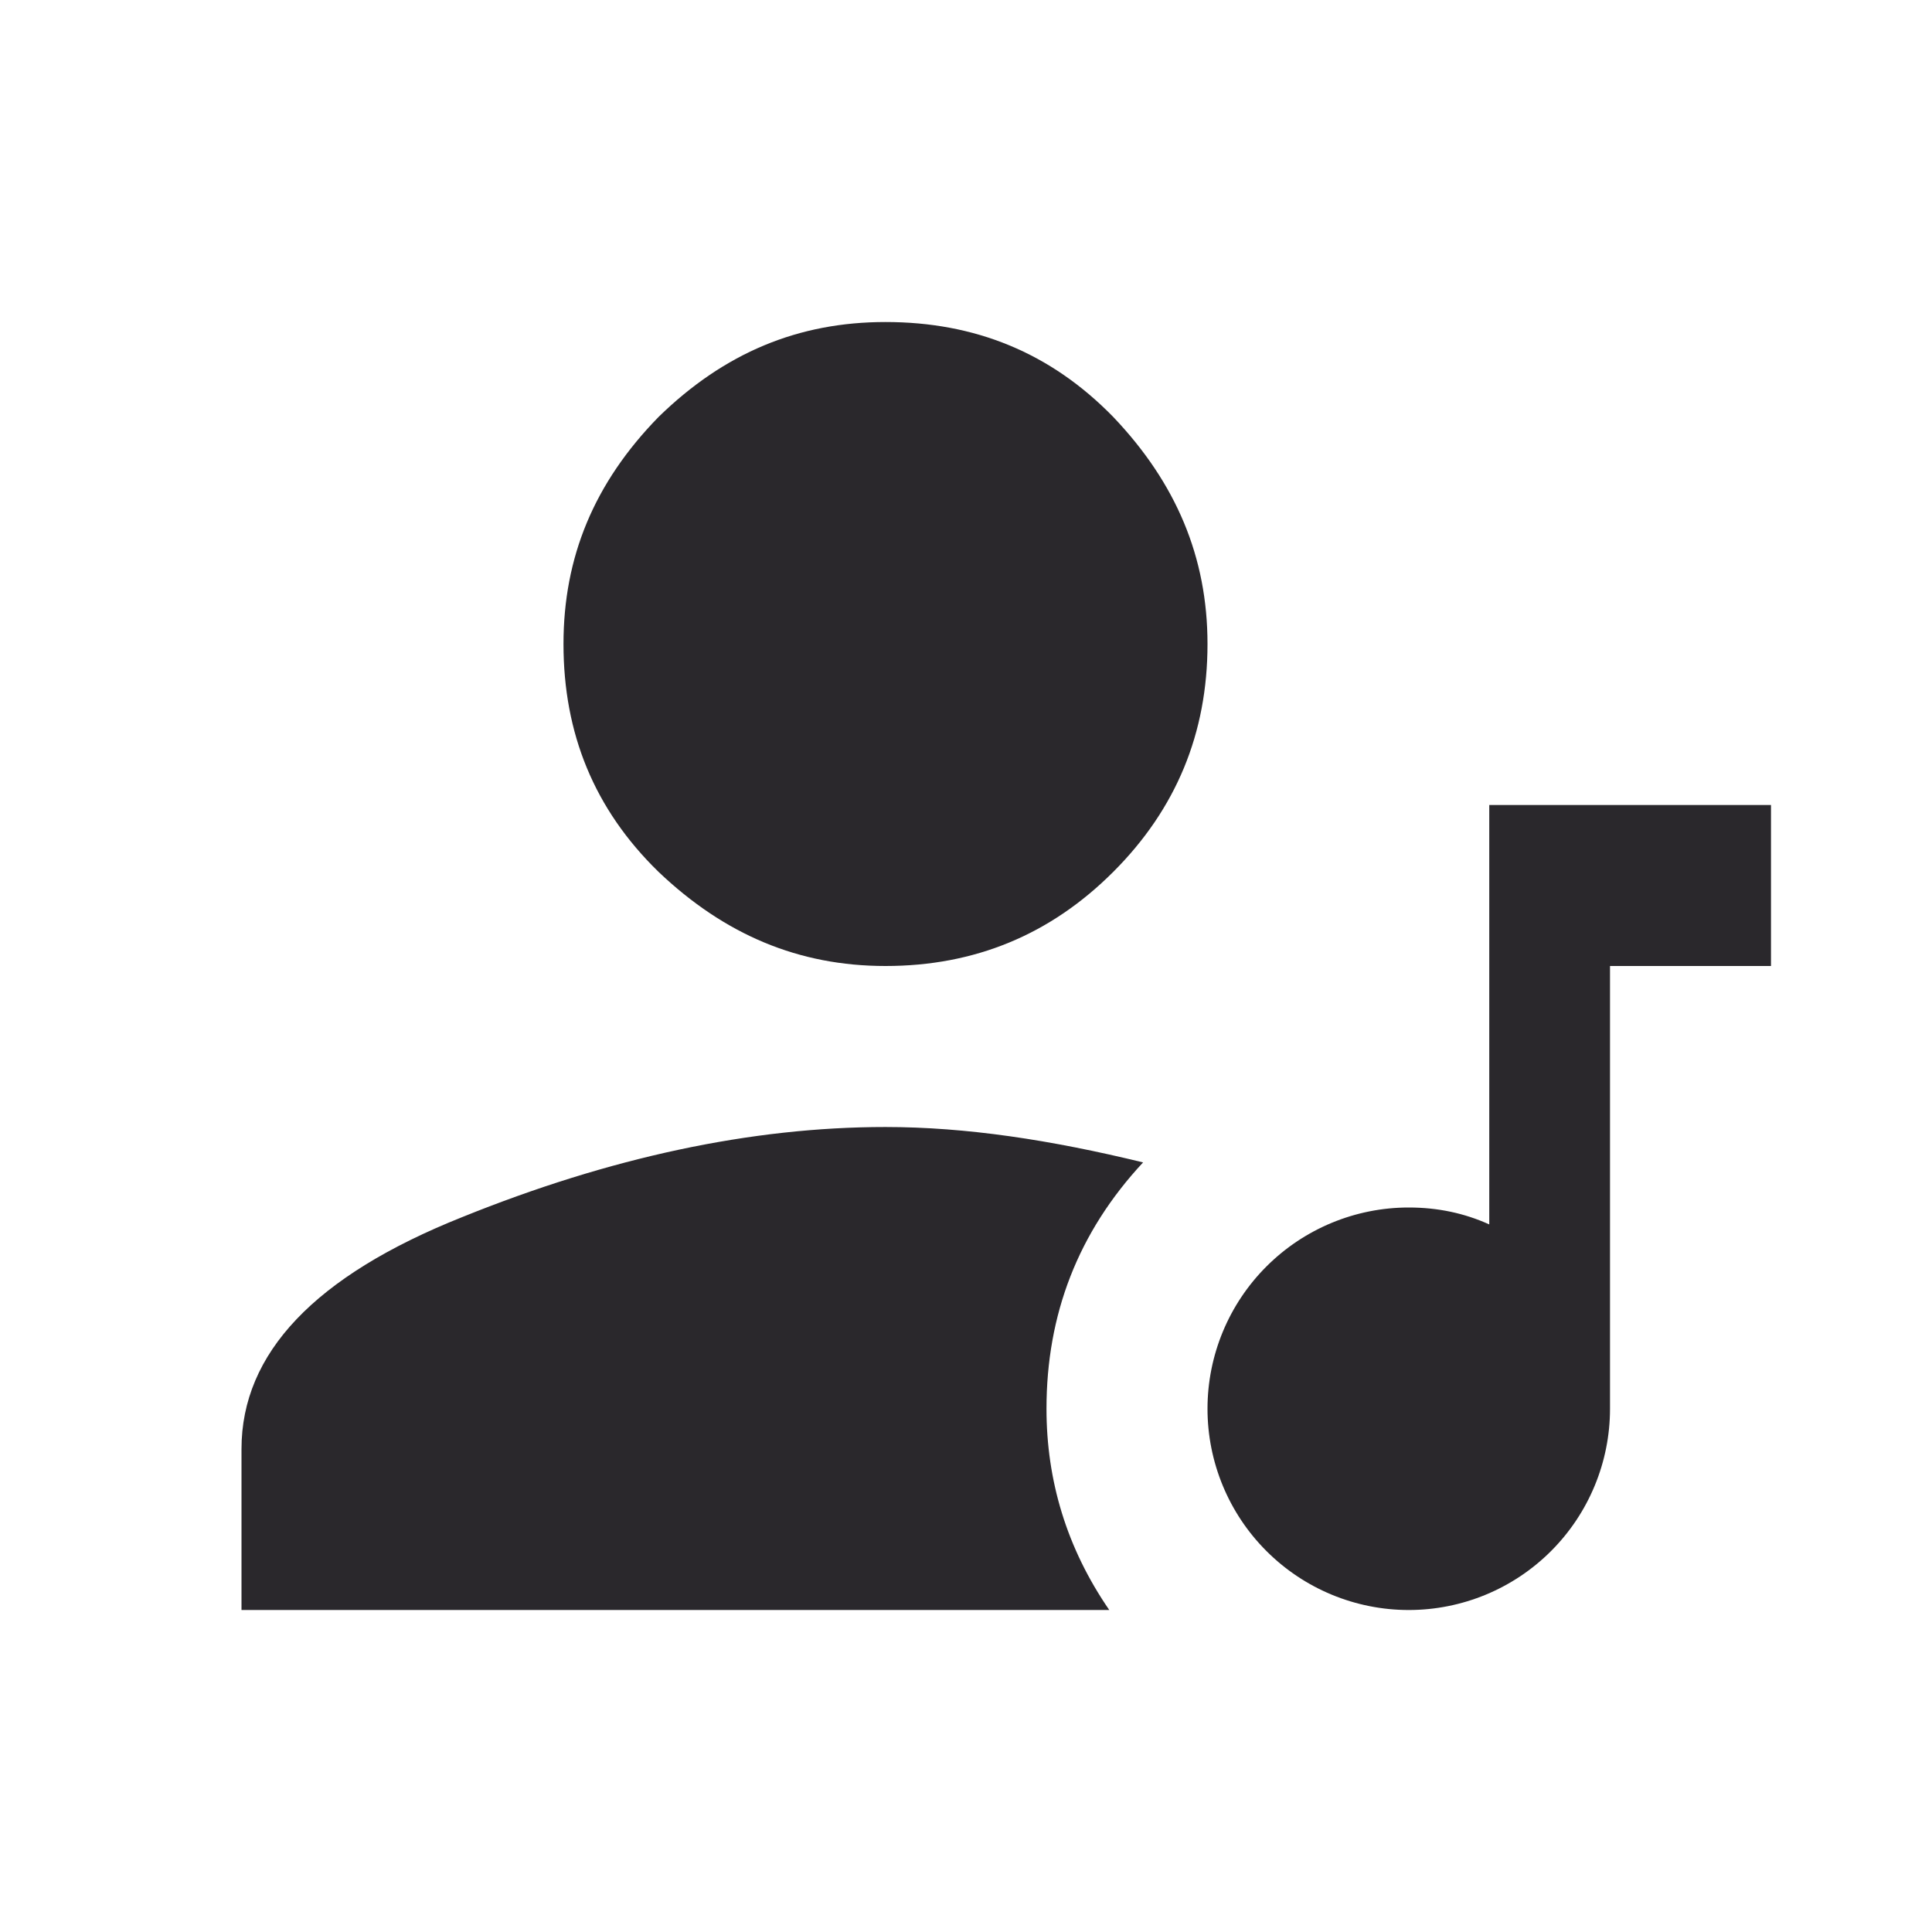 <svg width="62" height="62" viewBox="0 0 62 62" fill="none" xmlns="http://www.w3.org/2000/svg">
<path d="M28.417 36.167C31 36.167 33.712 36.58 36.683 37.303C34.591 39.551 33.583 42.186 33.583 45.209C33.583 47.508 34.229 49.678 35.598 51.667H7.75V46.5C7.75 43.426 10.101 40.946 14.828 39.06C19.556 37.148 24.102 36.167 28.417 36.167ZM28.417 31C25.627 31 23.25 29.993 21.132 27.978C19.065 25.963 18.083 23.534 18.083 20.667C18.083 17.877 19.065 15.5 21.132 13.382C23.25 11.315 25.627 10.334 28.417 10.334C31.284 10.334 33.712 11.315 35.727 13.382C37.742 15.5 38.75 17.877 38.75 20.667C38.75 23.534 37.742 25.963 35.727 27.978C33.712 29.993 31.284 31 28.417 31ZM47.792 25.834H51.667H56.833V31H51.667V45.209C51.667 46.921 50.986 48.564 49.775 49.775C48.564 50.986 46.921 51.667 45.208 51.667C43.495 51.667 41.853 50.986 40.642 49.775C39.43 48.564 38.75 46.921 38.75 45.209C38.75 43.496 39.43 41.853 40.642 40.642C41.853 39.431 43.495 38.75 45.208 38.75C46.138 38.75 46.991 38.931 47.792 39.293V25.834Z" fill="#2A282C"/>
</svg>
